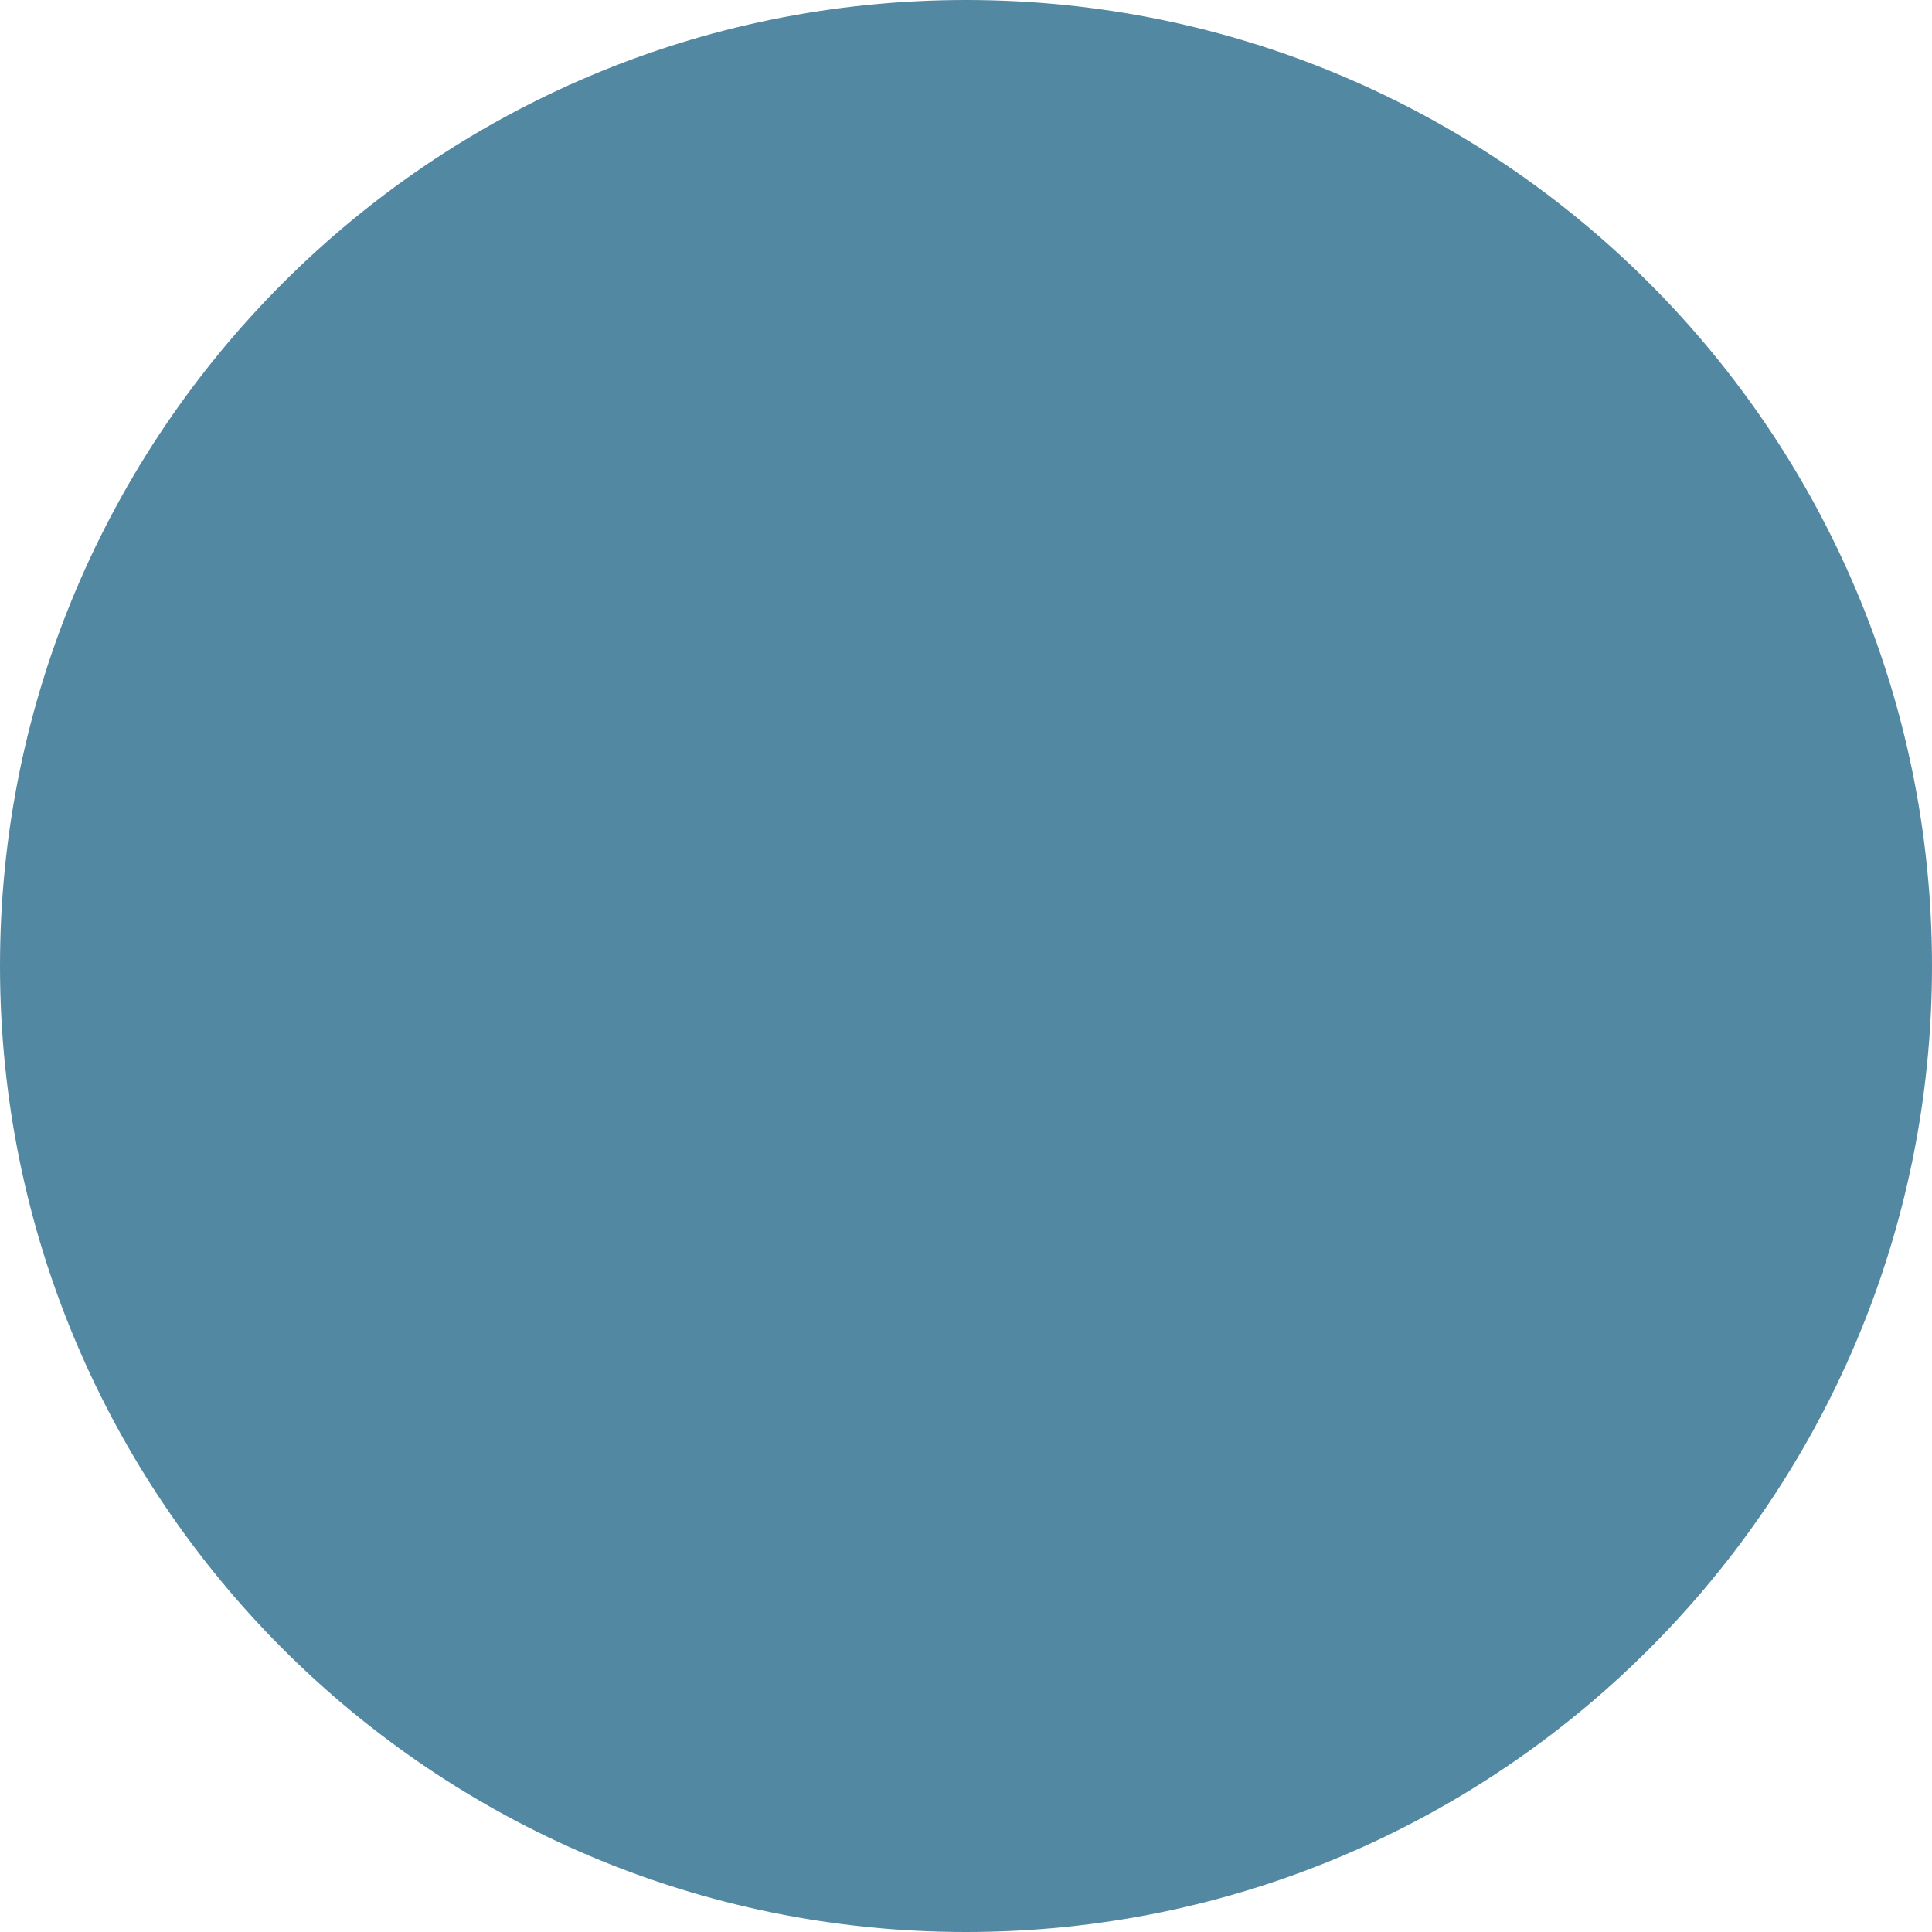 <svg width="17" height="17" viewBox="0 0 17 17" fill="none" xmlns="http://www.w3.org/2000/svg">
<path d="M17 8.5C17 13.194 13.194 17 8.5 17C3.806 17 1.86577e-07 13.194 1.86577e-07 8.5C1.86577e-07 3.806 3.806 0 8.5 0C13.194 0 17 3.806 17 8.5Z" fill="#5388A3"/>
</svg>
